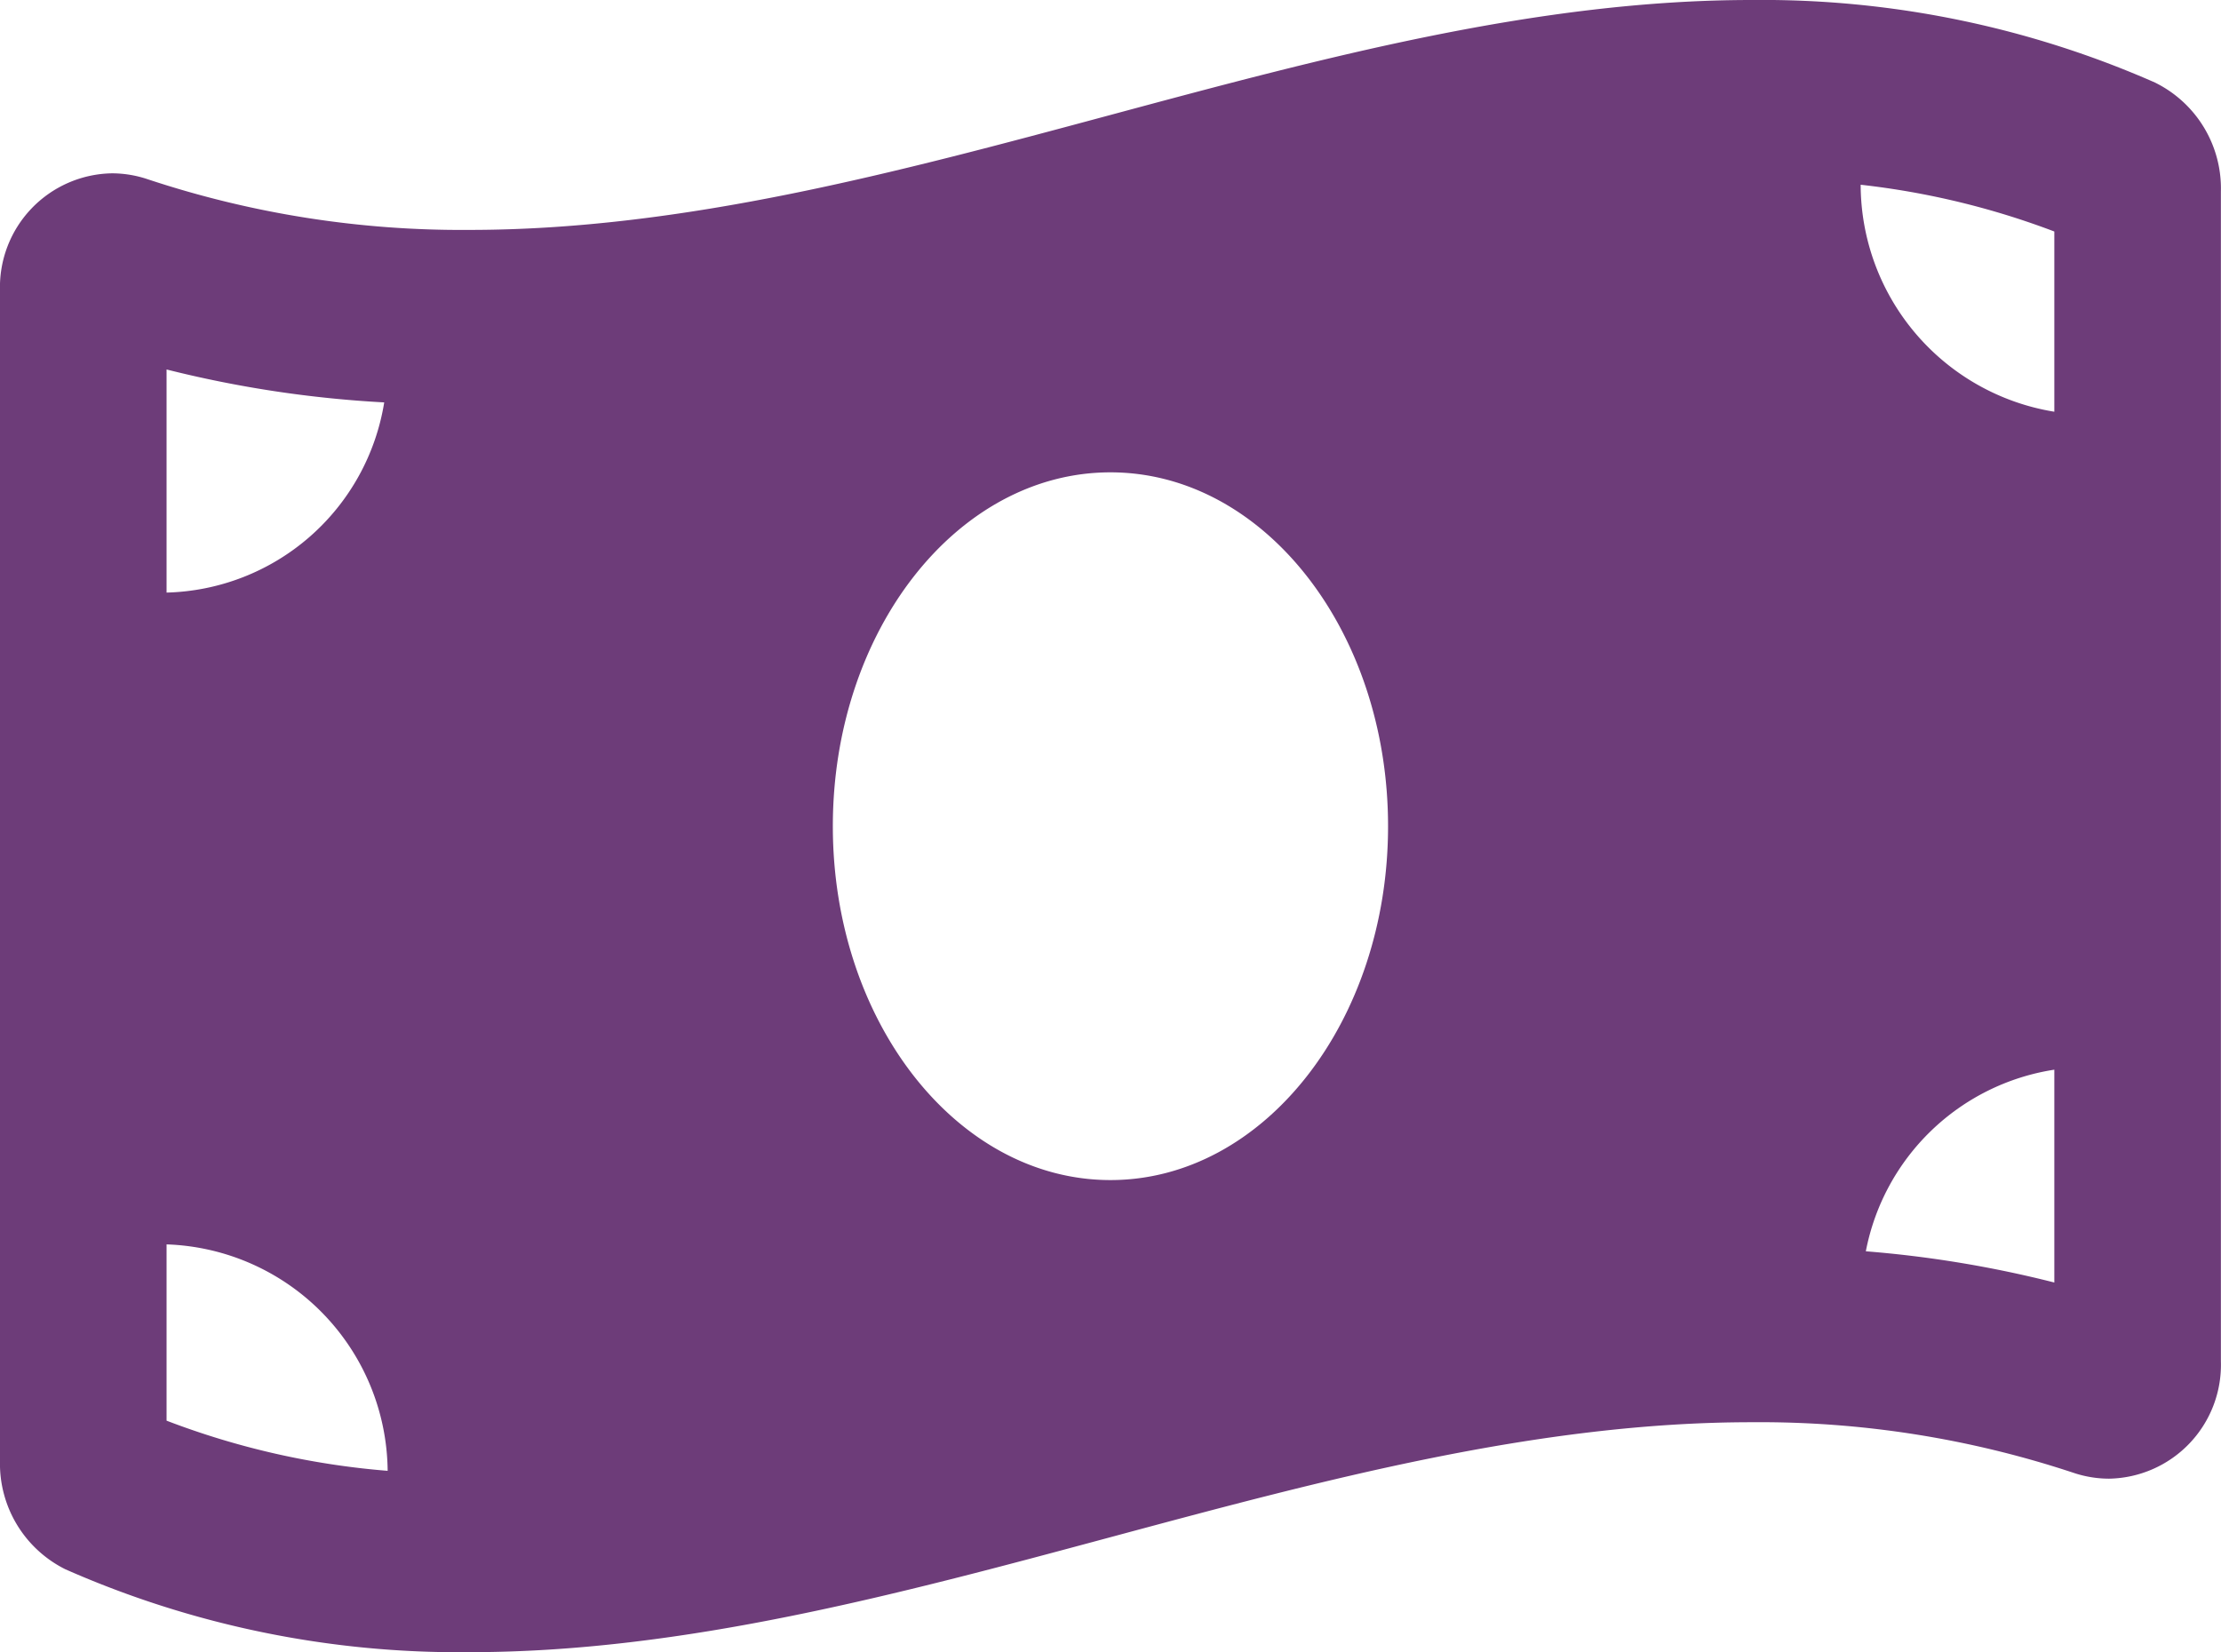 <svg xmlns="http://www.w3.org/2000/svg" width="64.003" height="47.622" viewBox="0 0 64.003 47.622">
  <path id="white-dollar" d="M62.118,4.637A28.086,28.086,0,0,0,50.477,2.25c-12.317,0-24.634,6.627-36.951,6.627A28.684,28.684,0,0,1,4.26,7.418a3.234,3.234,0,0,0-1.035-.172A3.282,3.282,0,0,0,0,10.627V44.352a3.4,3.4,0,0,0,1.884,3.132,28.071,28.071,0,0,0,11.641,2.389c12.317,0,24.635-6.628,36.952-6.628A28.684,28.684,0,0,1,59.743,44.7a3.234,3.234,0,0,0,1.035.172A3.282,3.282,0,0,0,64,41.493V7.77a3.4,3.4,0,0,0-1.885-3.133ZM4.8,12.9a32.876,32.876,0,0,0,6.272.949A6.522,6.522,0,0,1,4.8,19.331Zm0,30.3V38.119a6.591,6.591,0,0,1,6.371,6.527A22.935,22.935,0,0,1,4.8,43.2ZM32,36.265c-4.419,0-8-4.57-8-10.2s3.582-10.2,8-10.2,8,4.569,8,10.2S36.418,36.265,32,36.265Zm27.2,2.953a32.5,32.5,0,0,0-5.432-.9A6.548,6.548,0,0,1,59.2,33.083Zm0-25.1a6.647,6.647,0,0,1-5.581-6.543A22.842,22.842,0,0,1,59.2,8.923Z" transform="translate(0 -2.25)" fill="#6d3c79"/>
</svg>
